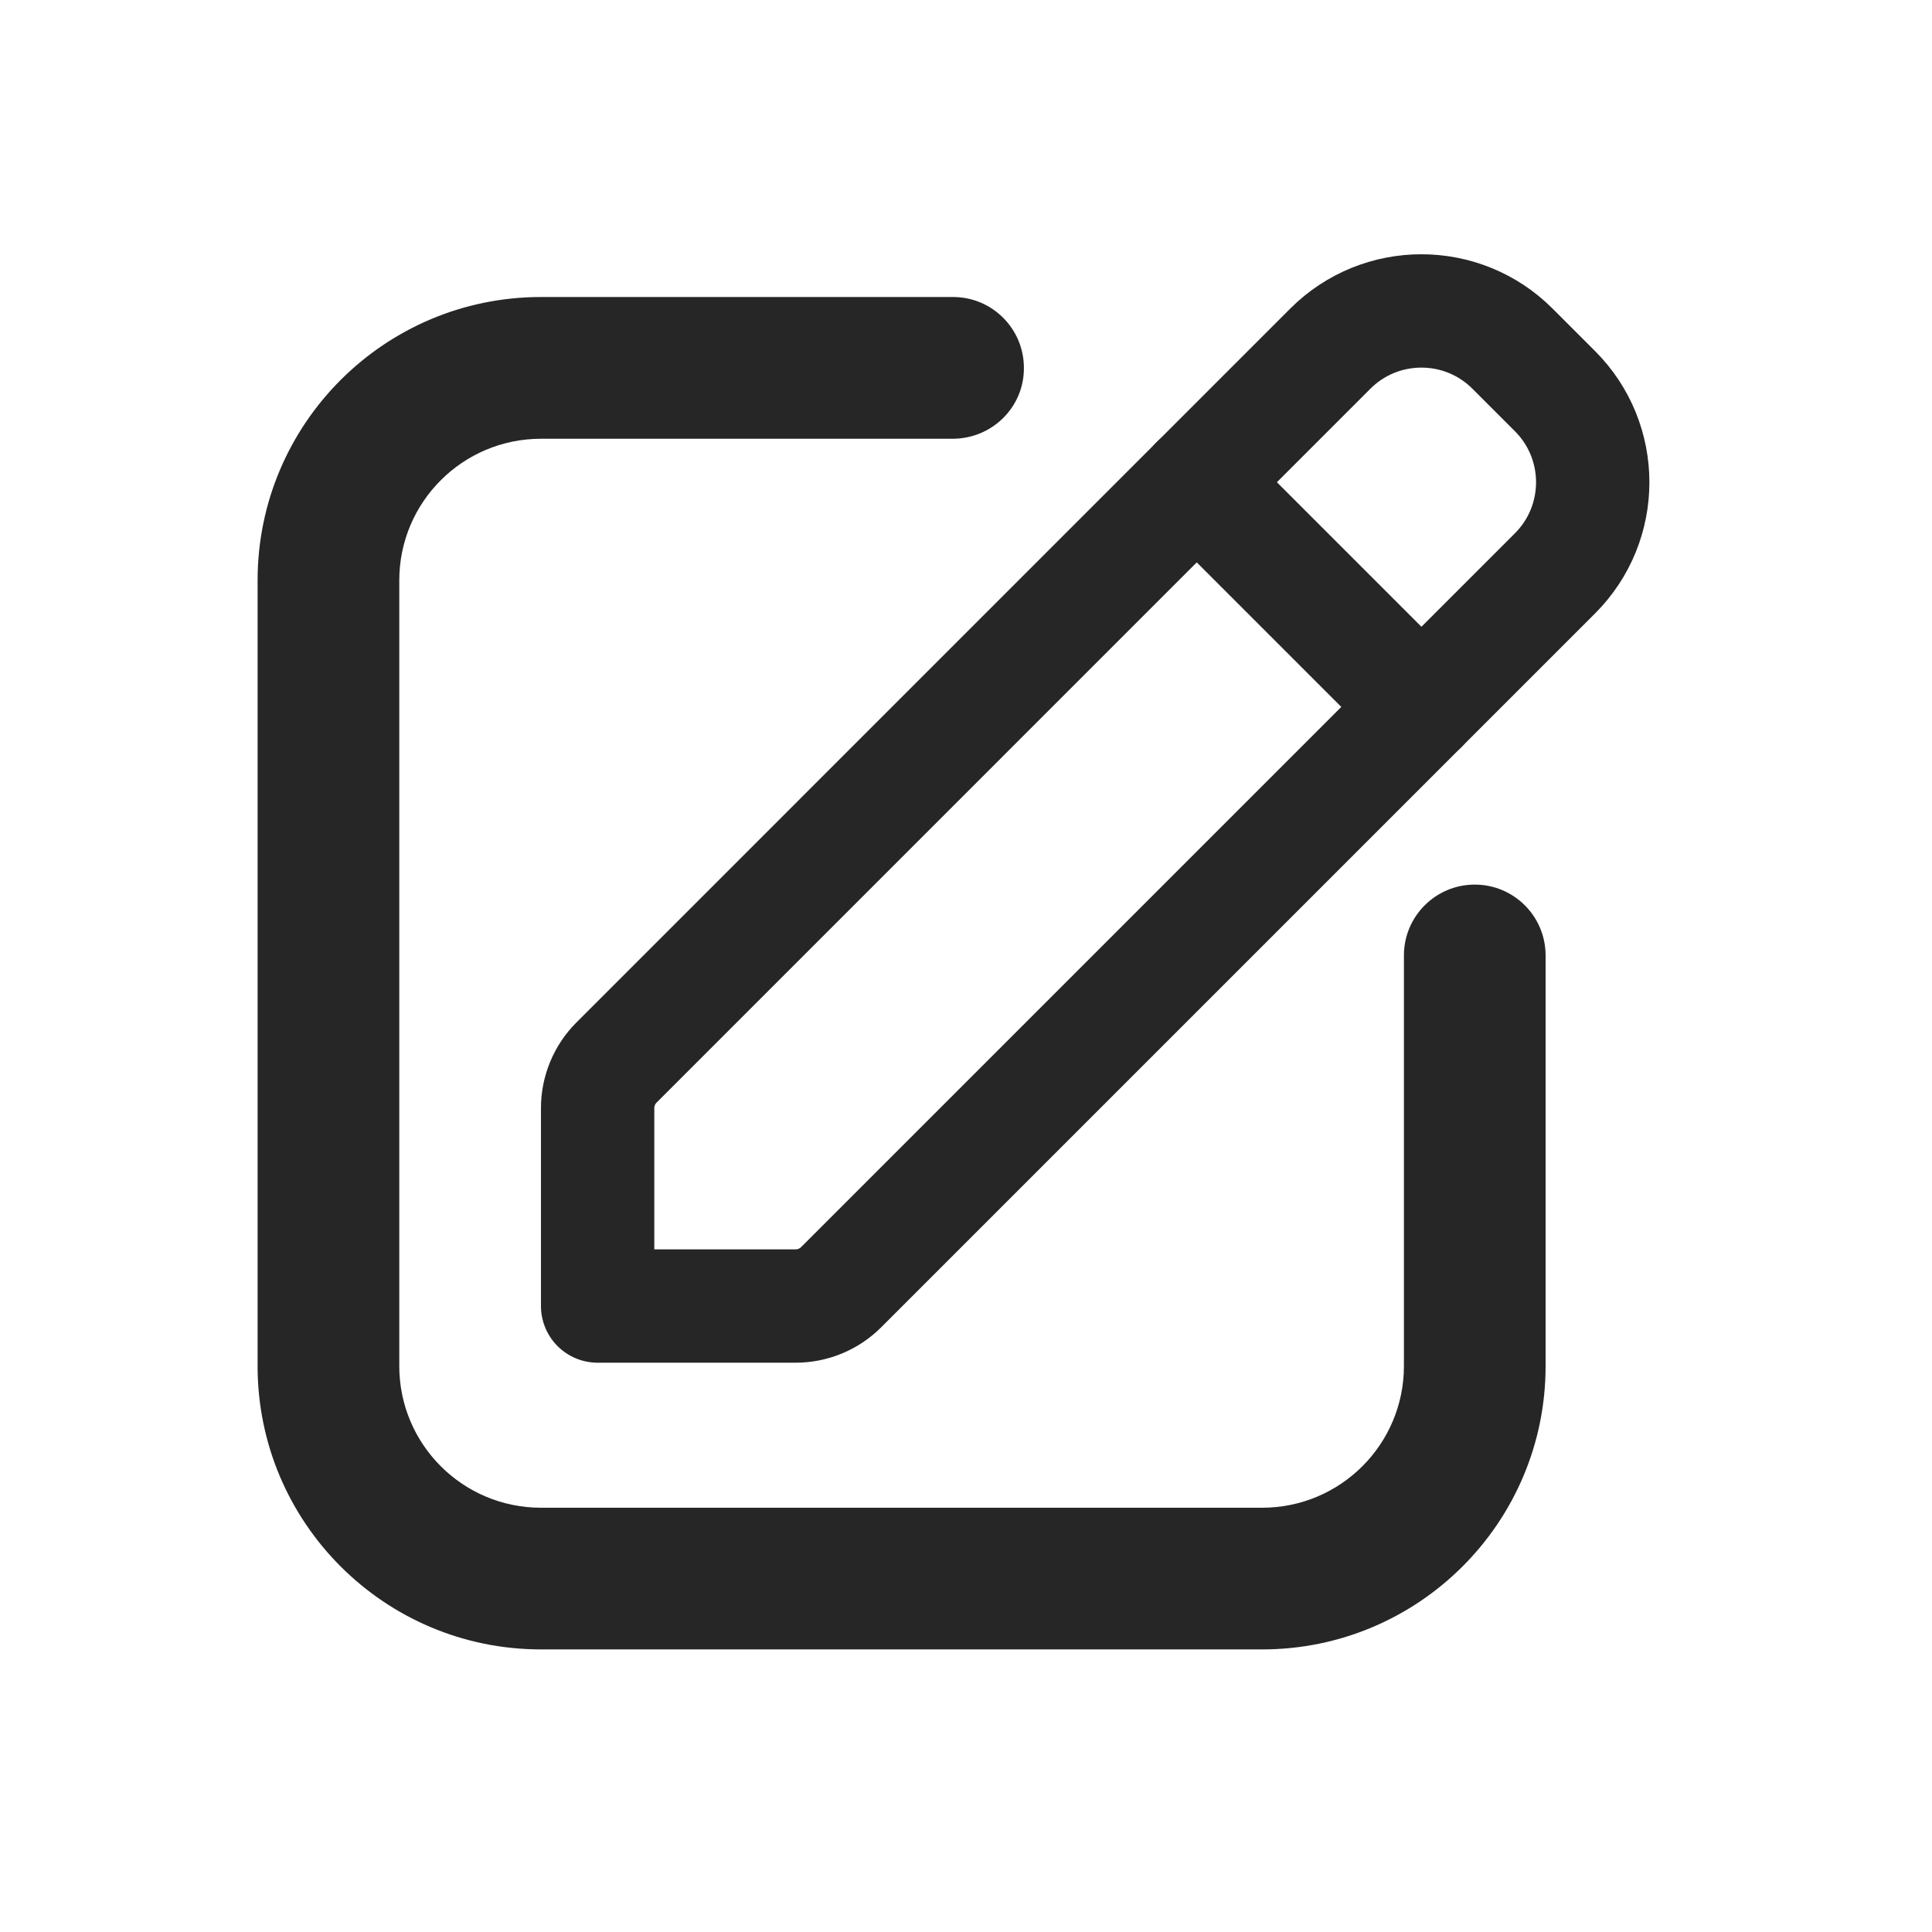 <svg width="30" height="30" viewBox="0 0 30 30" fill="none" xmlns="http://www.w3.org/2000/svg">
<path d="M14.8 4.612C15.407 4.612 15.899 5.105 15.899 5.712C15.9 5.856 15.873 5.999 15.818 6.132C15.763 6.265 15.682 6.386 15.58 6.488C15.478 6.59 15.357 6.671 15.223 6.727C15.089 6.783 14.945 6.812 14.8 6.813H8.4C7.185 6.813 6.2 7.798 6.2 9.012V21.212C6.2 22.427 7.185 23.412 8.4 23.412H19.599C20.814 23.412 21.8 22.427 21.8 21.212V14.836C21.8 14.228 22.293 13.736 22.9 13.736C23.508 13.736 24 14.228 24 14.837V21.212C24 23.642 22.029 25.612 19.599 25.612H8.4C5.97 25.612 4 23.642 4 21.212V9.012C4 6.583 5.97 4.612 8.4 4.612H14.8Z" fill="#262626"/>
<path d="M9.28 20.28H12.354C12.62 20.28 12.874 20.175 13.062 19.987L24.146 8.903C24.927 8.122 24.927 6.855 24.146 6.074L23.486 5.414C22.705 4.633 21.438 4.633 20.657 5.414L9.573 16.499C9.386 16.686 9.28 16.941 9.28 17.206V20.28Z" stroke="#262626" stroke-width="1.76" stroke-linejoin="round"/>
<path d="M18.583 7.488L22.072 10.977" stroke="#262626" stroke-width="1.76" stroke-linecap="round" stroke-linejoin="round"/>
</svg>
